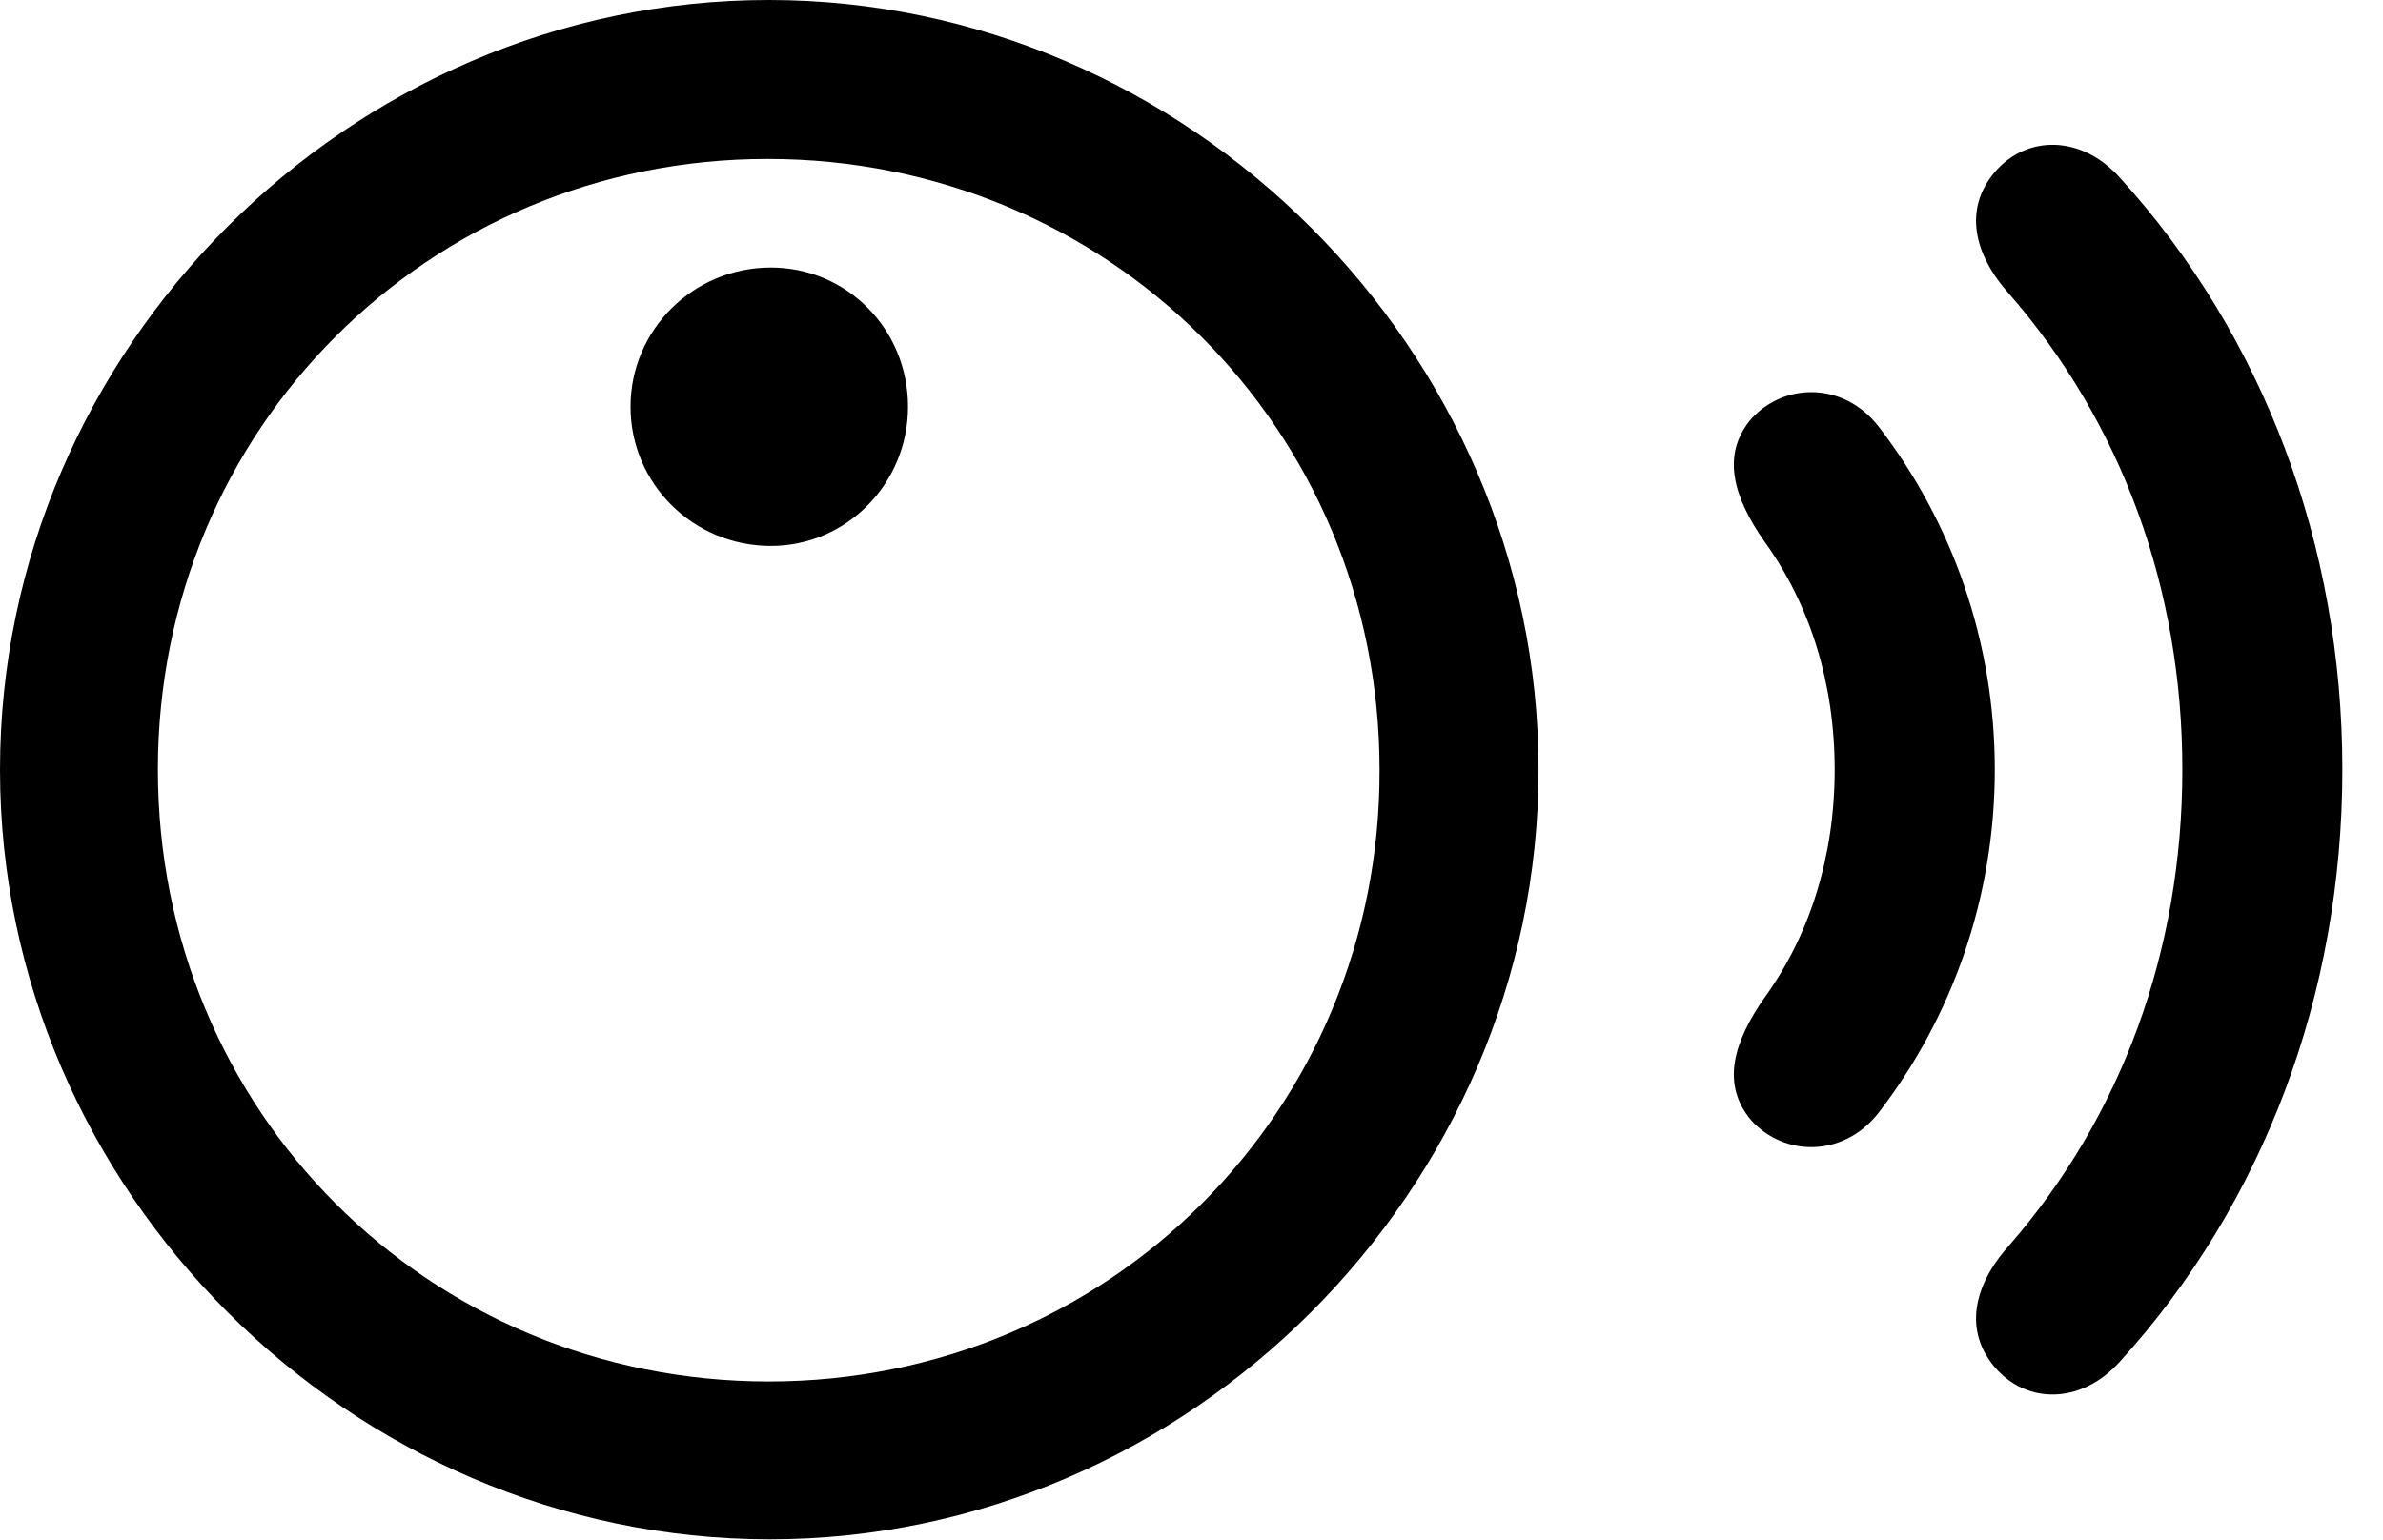 <svg version="1.1" xmlns="http://www.w3.org/2000/svg" xmlns:xlink="http://www.w3.org/1999/xlink" width="21.221" height="13.721" viewBox="0 0 21.221 13.721">
 <g>
  <rect height="13.721" opacity="0" width="21.221" x="0" y="0"/>
  <path d="M17.764 12.178C18.047 12.51 18.535 12.51 18.877 12.129C20.156 10.723 20.859 8.857 20.859 6.855C20.859 4.854 20.156 2.988 18.877 1.582C18.535 1.201 18.047 1.201 17.764 1.533C17.49 1.855 17.568 2.256 17.891 2.617C18.887 3.76 19.434 5.234 19.434 6.855C19.434 8.477 18.887 9.951 17.891 11.094C17.568 11.455 17.49 11.855 17.764 12.178Z" fill="currentColor"/>
  <path d="M15.596 9.98C15.889 10.303 16.416 10.312 16.729 9.912C17.383 9.062 17.764 7.998 17.764 6.855C17.764 5.713 17.383 4.648 16.729 3.799C16.416 3.398 15.889 3.408 15.596 3.73C15.322 4.053 15.44 4.434 15.713 4.824C16.123 5.391 16.338 6.094 16.338 6.855C16.338 7.617 16.123 8.32 15.713 8.887C15.44 9.277 15.322 9.658 15.596 9.98Z" fill="currentColor"/>
  <path d="M6.855 13.711C10.586 13.711 13.701 10.596 13.701 6.855C13.701 3.115 10.576 0 6.846 0C3.105 0 0 3.115 0 6.855C0 10.596 3.115 13.711 6.855 13.711ZM6.846 12.305C3.809 12.305 1.406 9.893 1.406 6.855C1.406 3.818 3.818 1.416 6.836 1.416C9.863 1.416 12.285 3.818 12.285 6.855C12.295 9.893 9.873 12.305 6.846 12.305ZM6.865 4.863C7.539 4.863 8.086 4.307 8.086 3.623C8.086 2.93 7.539 2.383 6.865 2.383C6.172 2.383 5.615 2.939 5.615 3.623C5.615 4.307 6.172 4.863 6.865 4.863Z" fill="currentColor"/>
 </g>
</svg>
